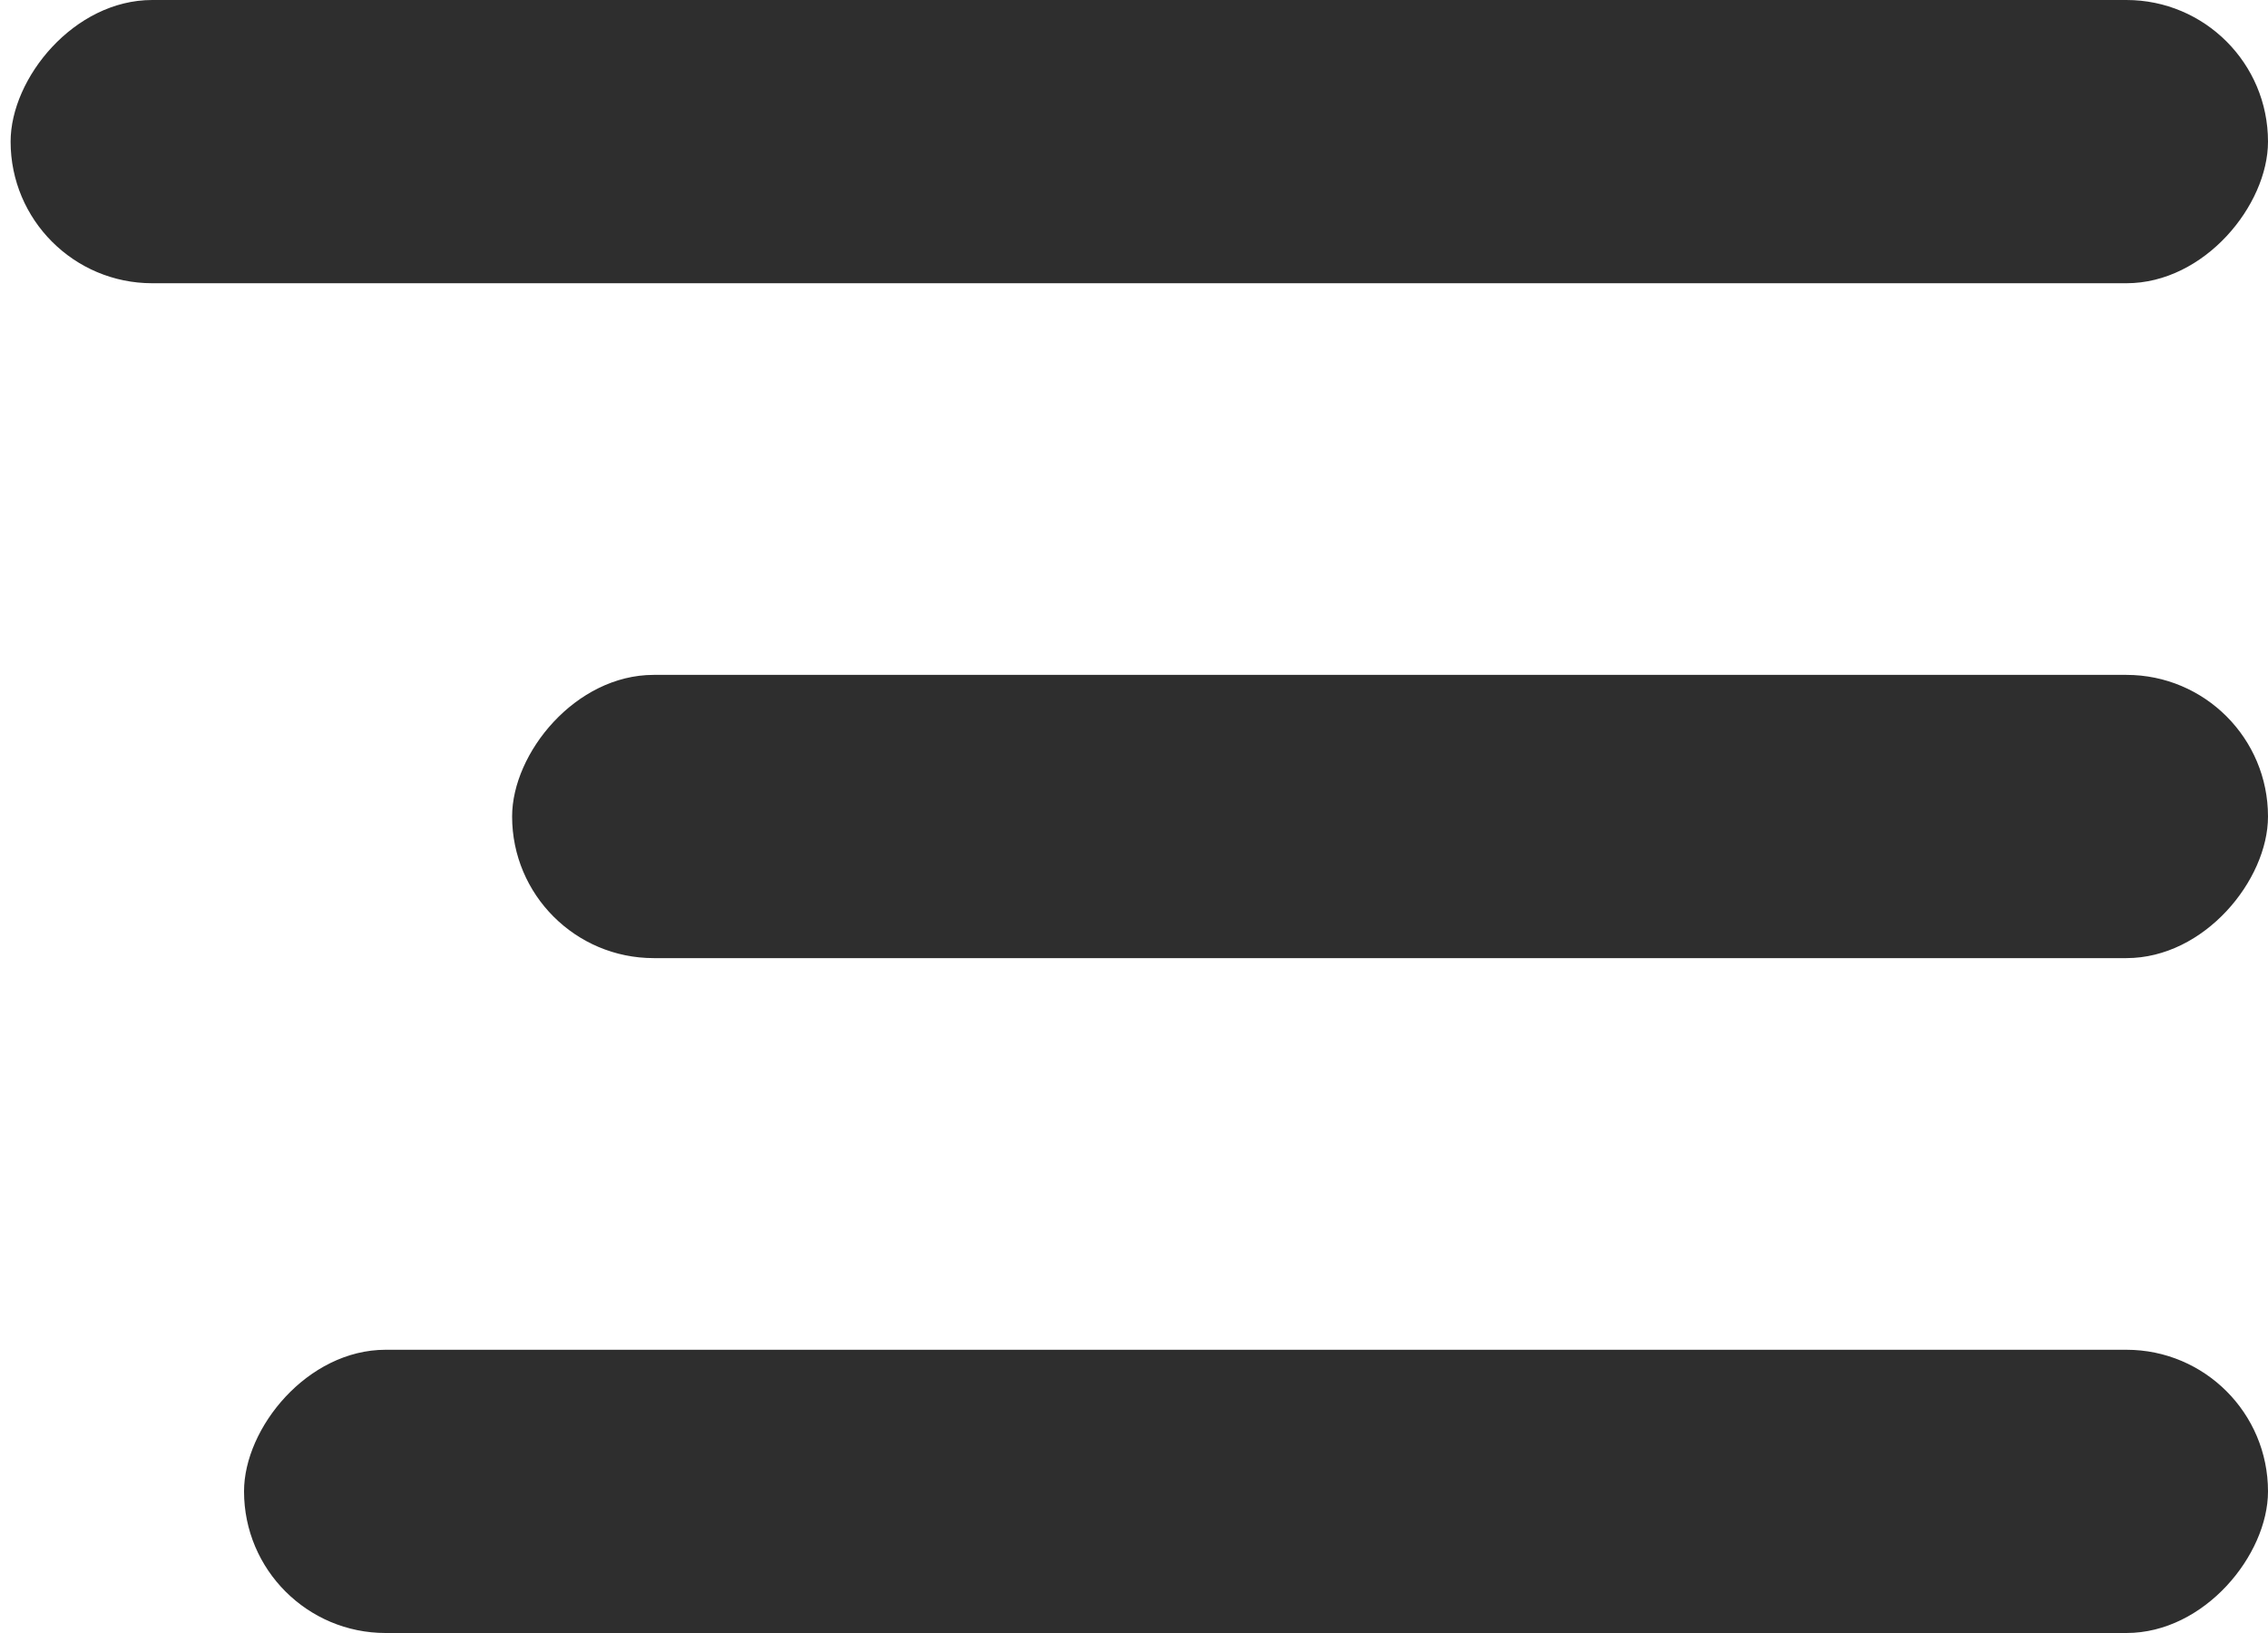 <svg width="25" height="18" viewBox="0 0 25 18" fill="none" xmlns="http://www.w3.org/2000/svg">
<rect width="24.883" height="3.122" rx="1.561" transform="matrix(-1 0 0 1 25 0)" fill="#2E2E2E"/>
<rect width="19.355" height="3.122" rx="1.561" transform="matrix(-1 0 0 1 25 7.439)" fill="#2E2E2E"/>
<rect width="22.31" height="3.122" rx="1.561" transform="matrix(-1 0 0 1 25 14.878)" fill="#2E2E2E"/>
</svg>
